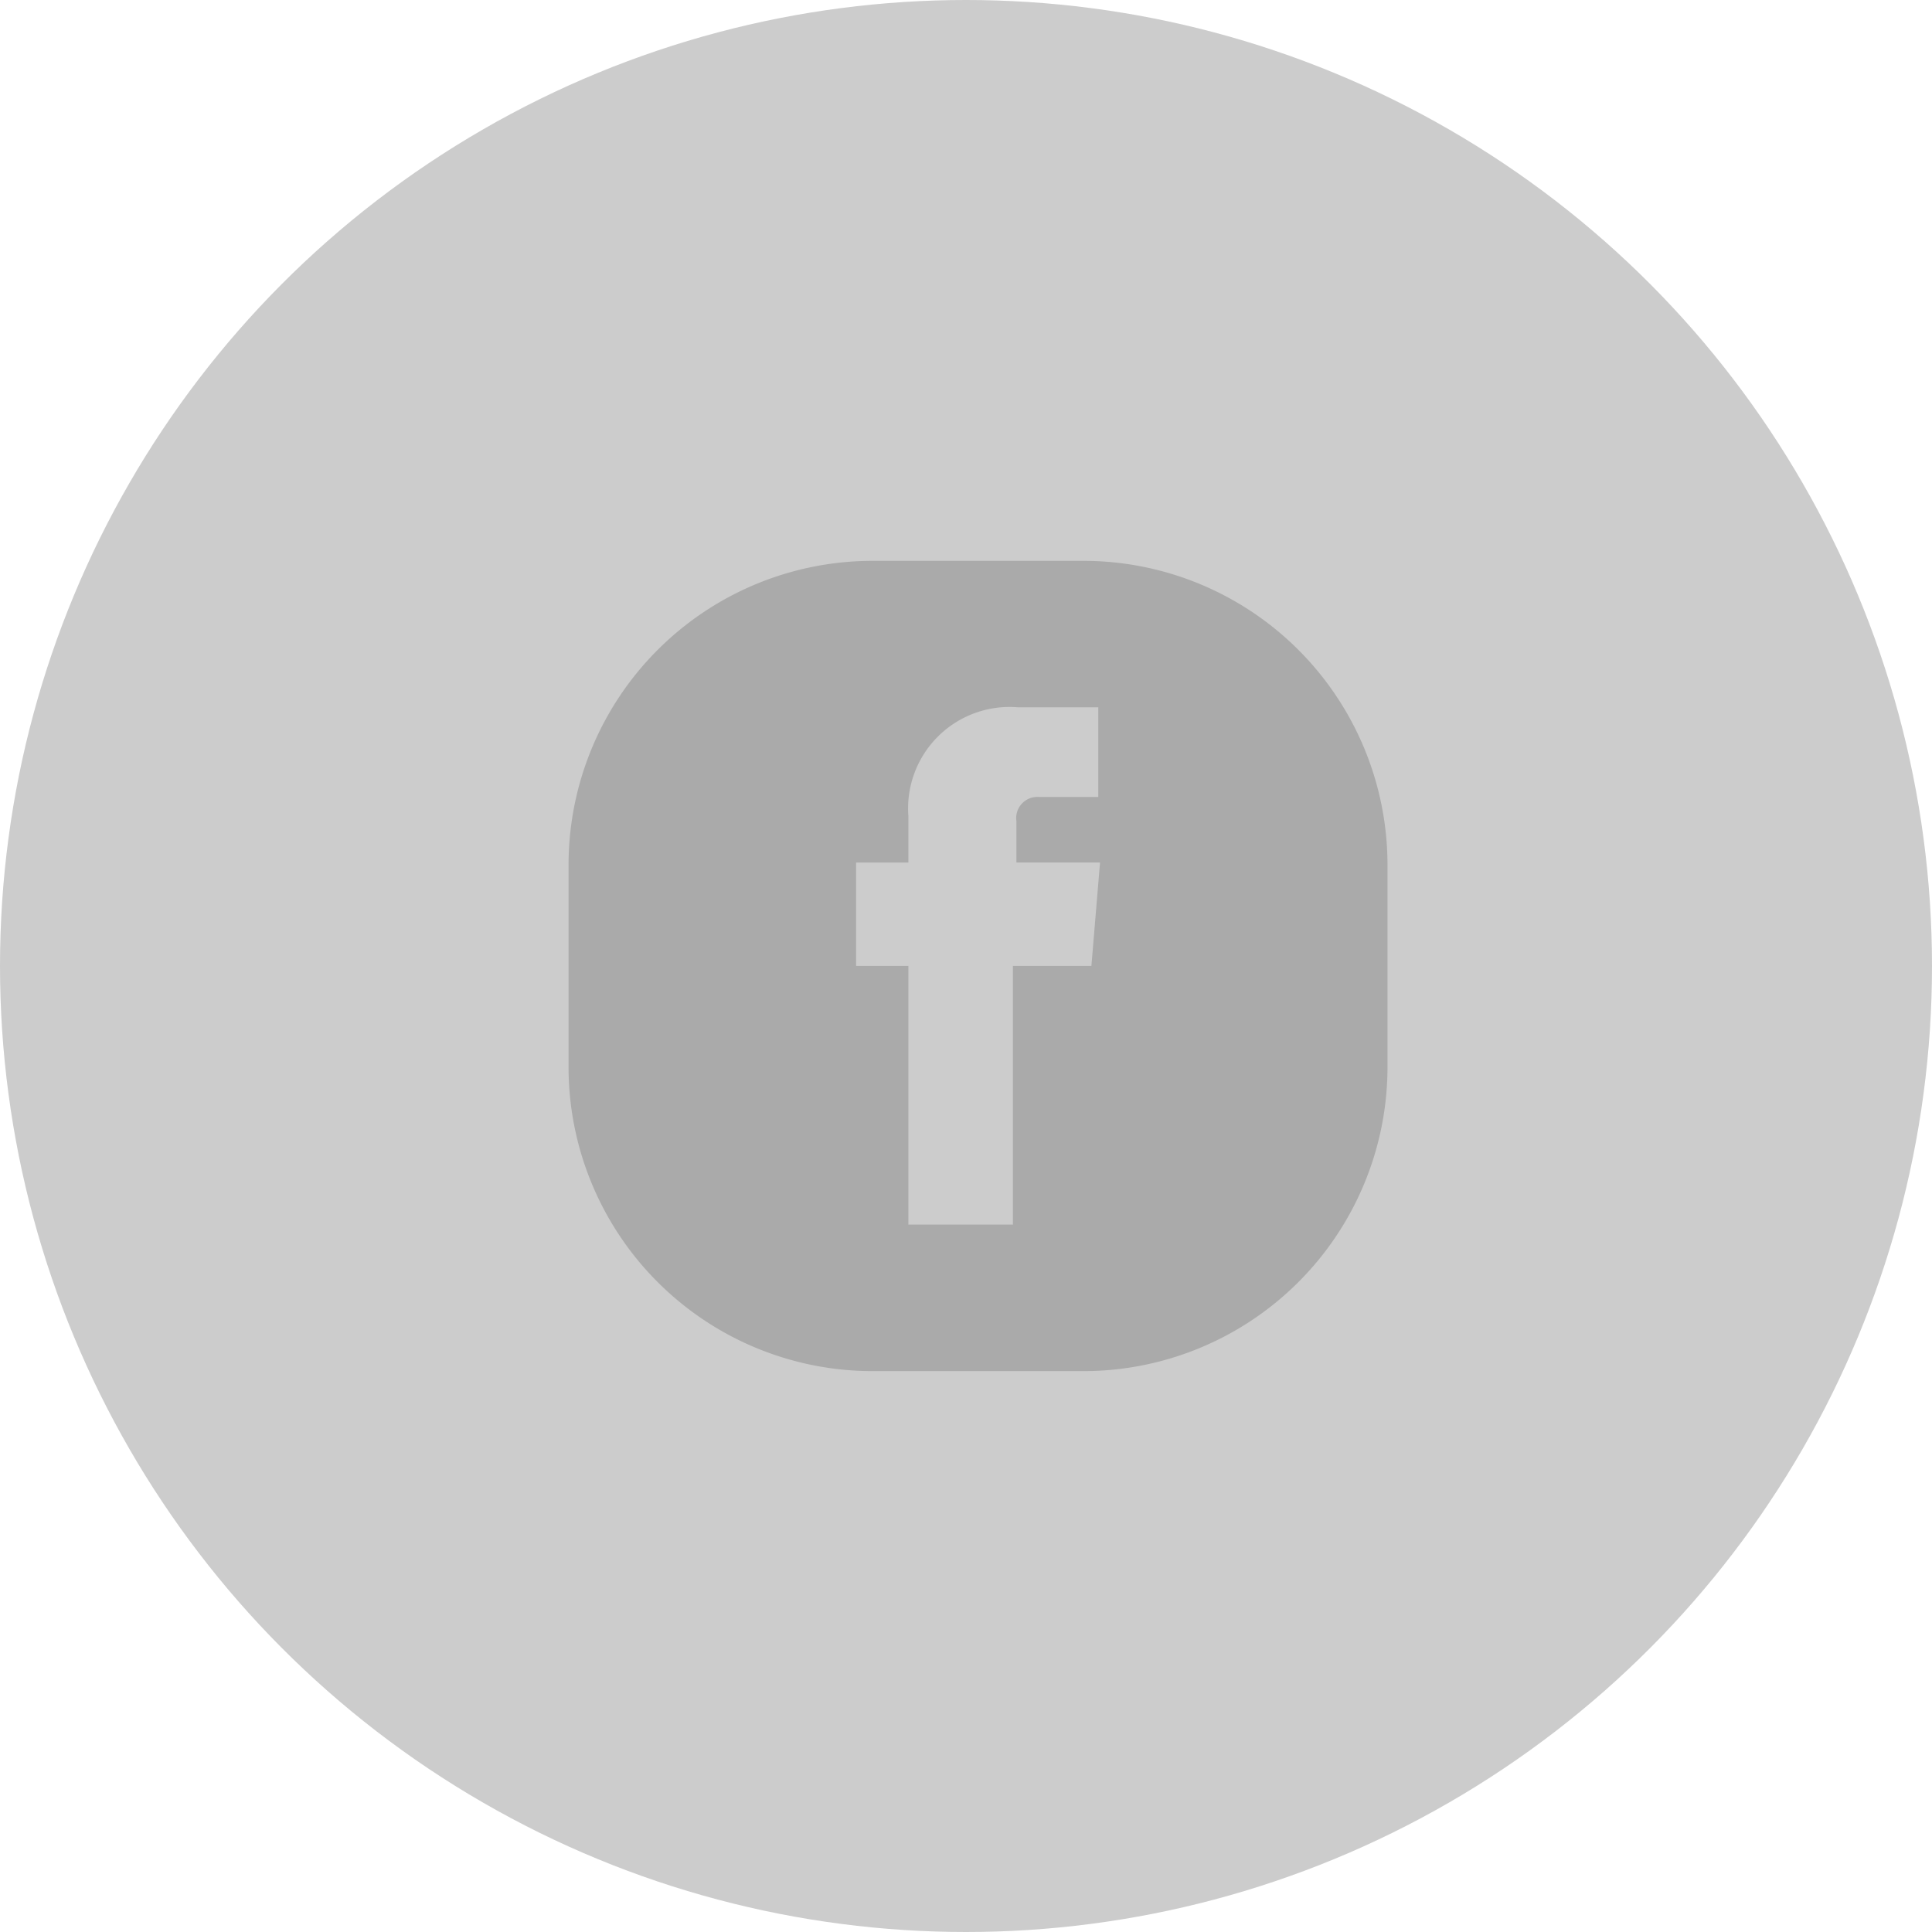 <svg xmlns="http://www.w3.org/2000/svg" width="80" height="80" viewBox="0 0 80 80">
    <g transform="translate(-147 -464)">
        <circle cx="40" cy="40" r="40" fill="#ccc" transform="translate(147 464)"/>
        <path fill="#aaa" d="M76.612 41.029H68a12.591 12.591 0 0 0-12.65 12.516v8.519A12.591 12.591 0 0 0 68 74.58h8.61a12.591 12.591 0 0 0 12.65-12.516v-8.519a12.591 12.591 0 0 0-12.65-12.516zM77 57.8h-3.25v10.712h-4.329V57.8h-2.165v-4.278h2.165v-1.928a4.2 4.2 0 0 1 4.545-4.5h3.319v3.712h-2.453a.877.877 0 0 0-.938 1v1.713h3.463z" transform="translate(115.193 446.195)"/>
    </g>
</svg>
